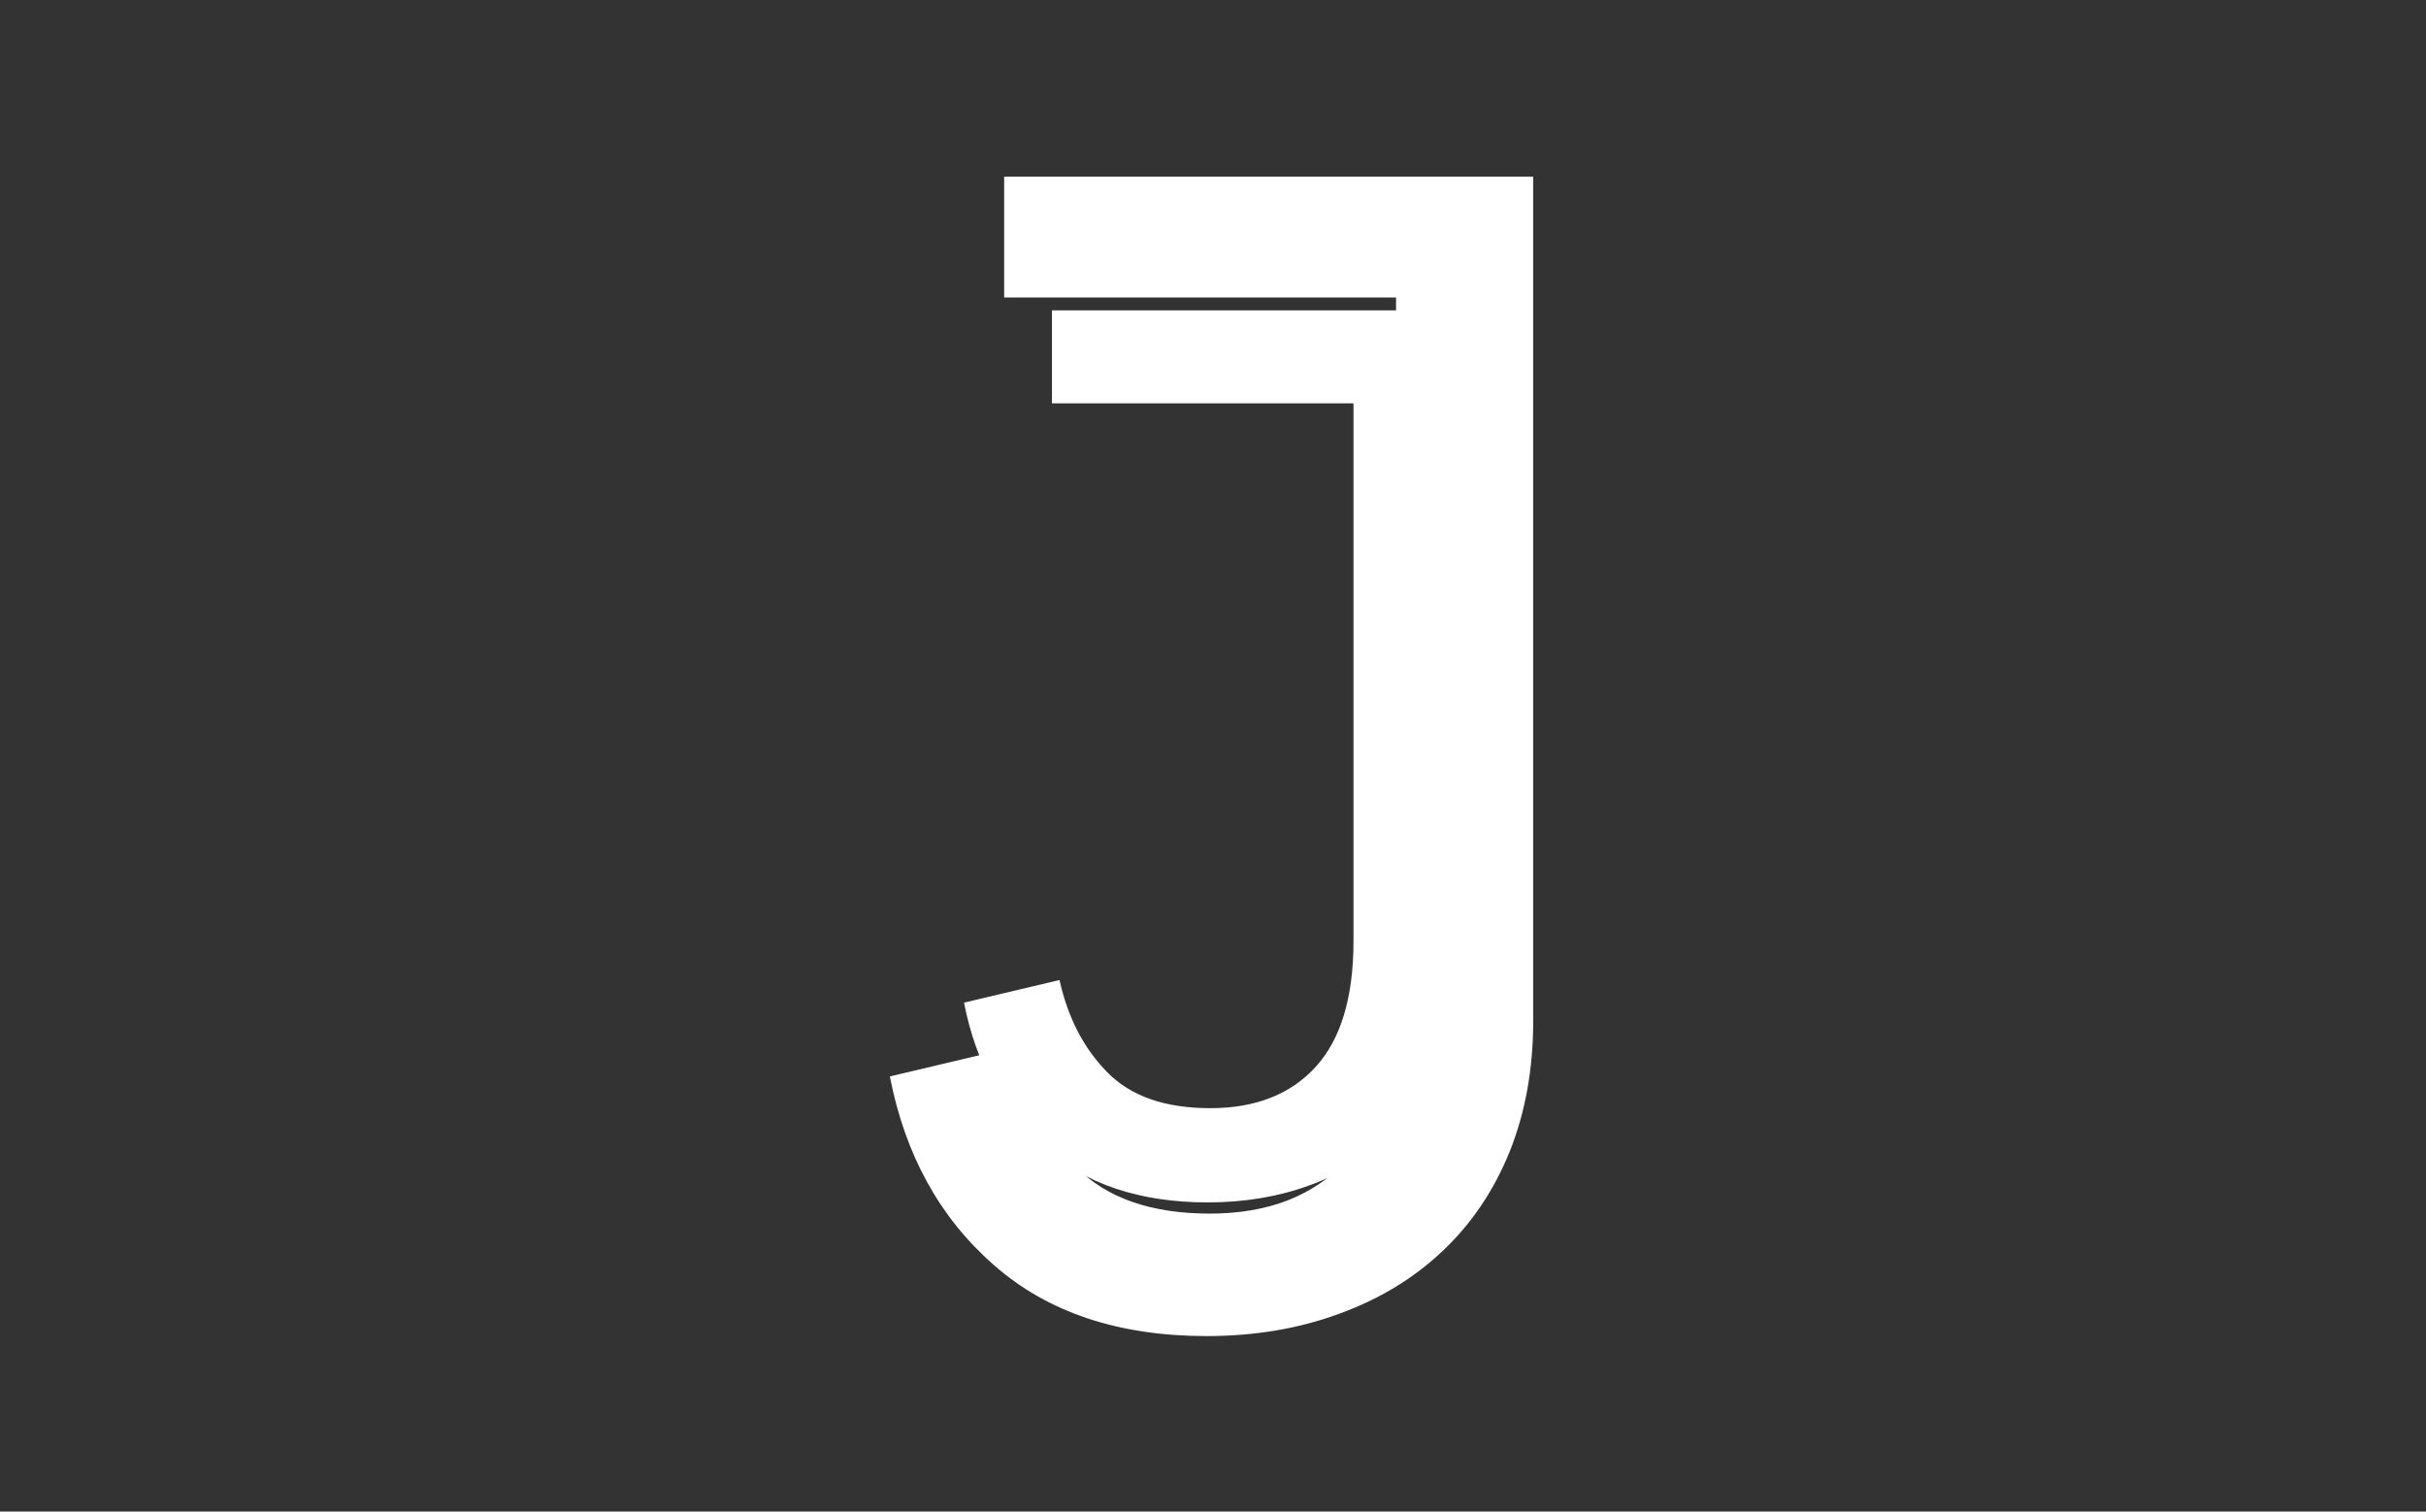 <svg xmlns="http://www.w3.org/2000/svg" version="1.1" xmlns:xlink="http://www.w3.org/1999/xlink" xmlns:svgjs="http://svgjs.dev/svgjs" width="1000" height="623" viewBox="0 0 1000 623"><rect x="0" y="0" width="1000" height="623" fill="#333333" stroke="none"/><g transform="matrix(1,0,0,1,-0.606,0.252)"><svg viewBox="0 0 396 247" data-background-color="#ffa458" preserveAspectRatio="xMidYMid meet" height="623" width="1000" xmlns="http://www.w3.org/2000/svg" xmlns:xlink="http://www.w3.org/1999/xlink"><g id="tight-bounds" transform="matrix(1,0,0,1,0.24,-0.1)"><svg viewBox="0 0 395.52 247.2" height="247.2" width="395.52"><g><svg></svg></g><g><svg viewBox="0 0 395.52 247.2" height="247.2" width="395.52"><mask id="b313a5be-ff6c-44e1-bab0-0e26029858ab"><rect width="395.52" height="247.2" fill="white"></rect><g transform="matrix(1,0,0,1,144.993,37.08)" id="clone"><svg viewBox="0 0 105.533 173.04" height="173.04" width="105.533"><g><svg viewBox="0 0 105.533 173.04" height="173.04" width="105.533"><g><svg viewBox="0 0 105.533 173.04" height="173.04" width="105.533"><g><svg viewBox="0 0 105.533 173.04" height="173.04" width="105.533"><g id="SvgjsG1042"><svg viewBox="0 0 105.533 173.04" height="173.04" width="105.533" id="SvgjsSvg1041"><g><svg viewBox="0 0 105.533 173.04" height="173.04" width="105.533"><g transform="matrix(1,0,0,1,0,0)"><svg width="105.533" viewBox="-1.6 -37.9 25.7 41.5" height="173.04" data-palette-color="#ffffff"><path d="M4.9-34.9L21.1-34.9 21.1-9.05Q21.1-6.85 20.38-5.05 19.65-3.25 18.32-2 17-0.75 15.15-0.08 13.3 0.6 11.1 0.6L11.1 0.6Q7.05 0.6 4.58-1.58 2.1-3.75 1.4-7.35L1.4-7.35 5.2-8.25Q5.7-6 7.1-4.58 8.5-3.15 11.2-3.15L11.2-3.15Q13.9-3.15 15.4-4.8 16.9-6.45 16.9-9.8L16.9-9.8 16.9-31.2 4.9-31.2 4.9-34.9Z" opacity="1" transform="matrix(1,0,0,1,0,0)" fill="black" class="wordmark-text-0" id="SvgjsPath1040" stroke-width="5" stroke="black" stroke-linejoin="round"></path></svg></g></svg></g></svg></g></svg></g><g></g></svg></g></svg></g></svg></g></mask><g mask="url(#b313a5be-ff6c-44e1-bab0-0e26029858ab)"><g><path xmlns="http://www.w3.org/2000/svg" d="M163.87 28.868h86.46v137.962c0 7.828-1.281 14.944-3.843 21.348-2.597 6.404-6.262 11.83-10.994 16.278-4.697 4.448-10.336 7.863-16.919 10.247-6.582 2.419-13.787 3.629-21.615 3.629v0c-14.41 0-26.009-3.878-34.797-11.635-8.824-7.721-14.481-17.986-16.972-30.794v0l20.281-4.804c1.779 8.006 5.159 14.534 10.14 19.587 4.981 5.088 12.275 7.632 21.882 7.632v0c9.607 0 17.078-2.935 22.416-8.806 5.337-5.871 8.006-14.766 8.005-26.685v0-114.212h-64.044z" fill="#ffffff" fill-rule="nonzero" stroke="none" stroke-width="1" stroke-linecap="butt" stroke-linejoin="miter" stroke-miterlimit="10" stroke-dasharray="" stroke-dashoffset="0" font-family="none" font-weight="none" font-size="none" text-anchor="none" style="mix-blend-mode: normal" data-fill-palette-color="tertiary"></path></g></g><g transform="matrix(1,0,0,1,144.993,37.08)"><svg viewBox="0 0 105.533 173.04" height="173.04" width="105.533"><g><svg viewBox="0 0 105.533 173.04" height="173.04" width="105.533"><g><svg viewBox="0 0 105.533 173.04" height="173.04" width="105.533"><g><svg viewBox="0 0 105.533 173.04" height="173.04" width="105.533"><g id="textblocktransform"><svg viewBox="0 0 105.533 173.04" height="173.04" width="105.533" id="textblock"><g><svg viewBox="0 0 105.533 173.04" height="173.04" width="105.533"><g transform="matrix(1,0,0,1,0,0)"><svg width="105.533" viewBox="-1.6 -37.9 25.7 41.5" height="173.04" data-palette-color="#ffffff"><path d="M4.9-34.9L21.1-34.9 21.1-9.05Q21.1-6.85 20.38-5.05 19.65-3.25 18.32-2 17-0.75 15.15-0.08 13.3 0.6 11.1 0.6L11.1 0.6Q7.05 0.6 4.58-1.58 2.1-3.75 1.4-7.35L1.4-7.35 5.2-8.25Q5.7-6 7.1-4.58 8.5-3.15 11.2-3.15L11.2-3.15Q13.9-3.15 15.4-4.8 16.9-6.45 16.9-9.8L16.9-9.8 16.9-31.2 4.9-31.2 4.9-34.9Z" opacity="1" transform="matrix(1,0,0,1,0,0)" fill="#ffffff" class="wordmark-text-0" data-fill-palette-color="primary" id="text-0"></path></svg></g></svg></g></svg></g></svg></g><g></g></svg></g></svg></g></svg></g></svg></g><defs></defs></svg><rect width="395.52" height="247.2" fill="none" stroke="none" visibility="hidden"></rect></g></svg></g></svg>